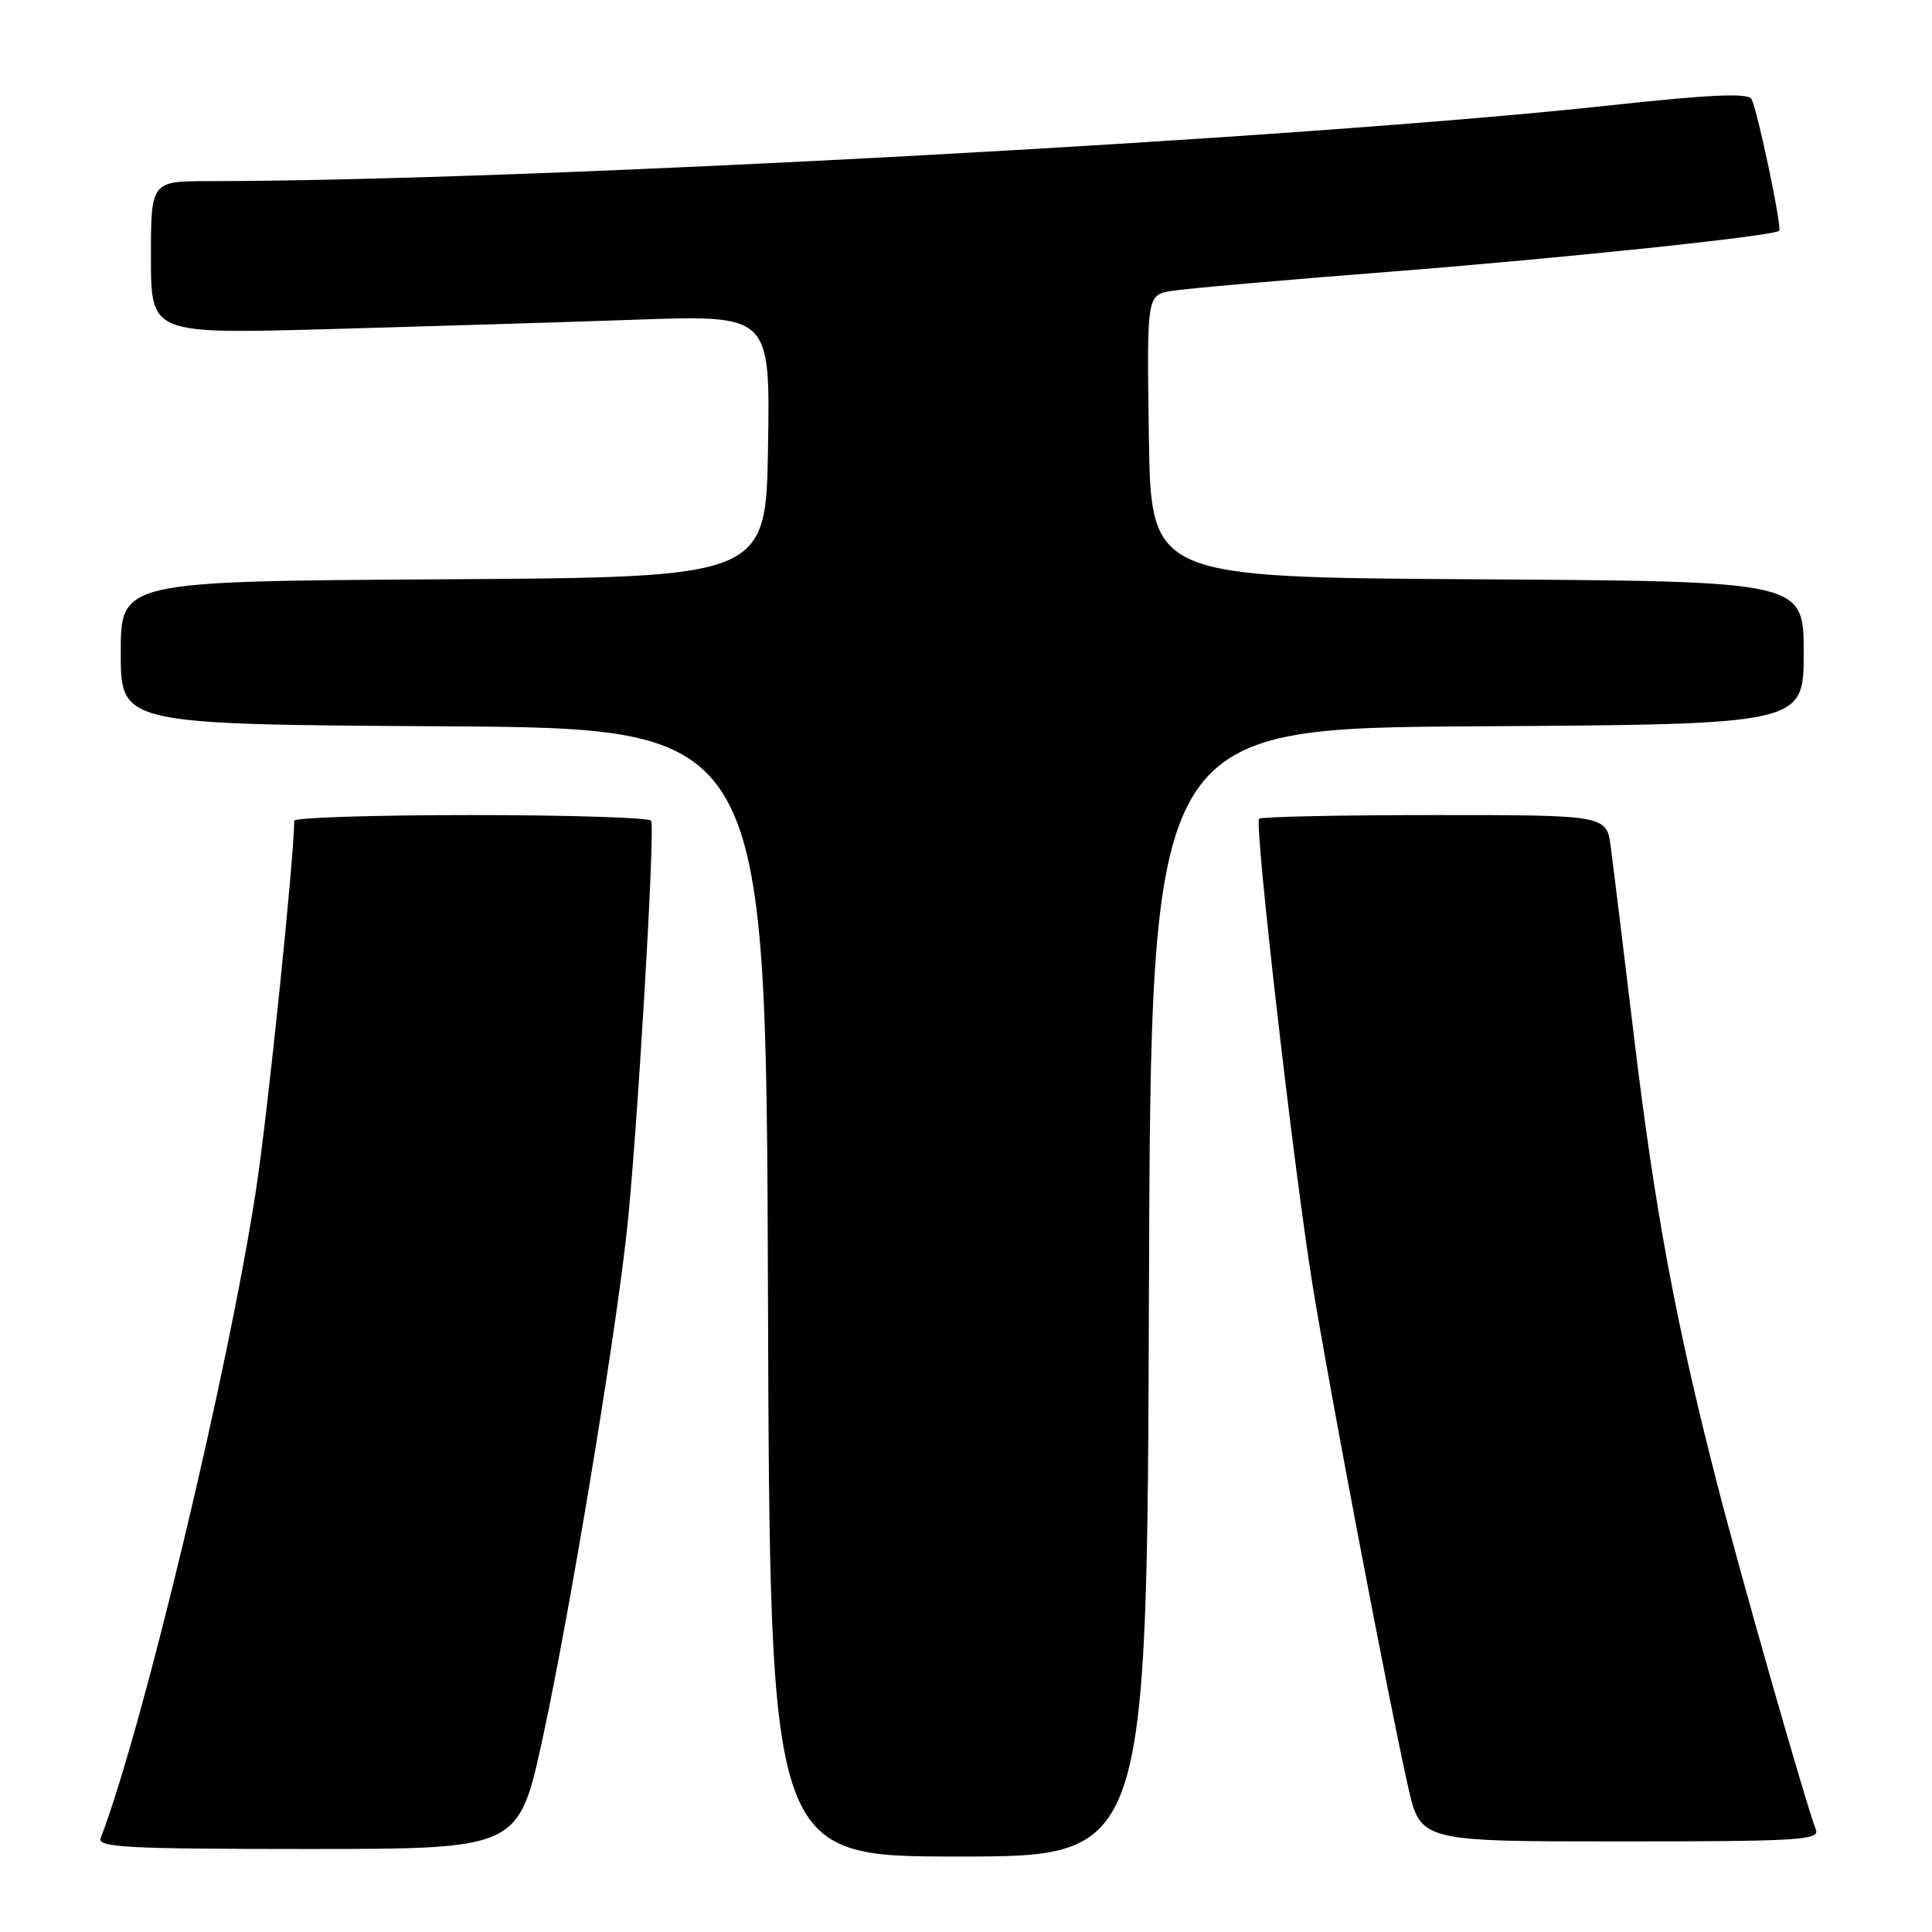 <?xml version="1.0" encoding="UTF-8" standalone="no"?>
<!DOCTYPE svg PUBLIC "-//W3C//DTD SVG 1.1//EN" "http://www.w3.org/Graphics/SVG/1.1/DTD/svg11.dtd" >
<svg xmlns="http://www.w3.org/2000/svg" xmlns:xlink="http://www.w3.org/1999/xlink" version="1.1" viewBox="0 0 256 256">
 <g >
 <path fill="currentColor"
d=" M 152.24 171.25 C 152.50 96.50 152.50 96.50 195.75 96.24 C 239.00 95.98 239.00 95.98 239.00 86.50 C 239.00 77.02 239.00 77.02 195.75 76.76 C 152.50 76.50 152.50 76.50 152.23 57.80 C 151.96 39.10 151.96 39.10 155.23 38.55 C 157.03 38.25 170.20 37.09 184.50 35.98 C 207.27 34.19 235.03 31.27 235.75 30.58 C 236.16 30.18 232.82 14.32 232.07 13.11 C 231.57 12.30 226.50 12.53 213.44 13.95 C 172.35 18.43 69.57 23.99 27.75 24.00 C 20.00 24.00 20.00 24.00 20.00 34.13 C 20.00 44.25 20.00 44.25 43.25 43.62 C 56.04 43.26 74.50 42.70 84.27 42.36 C 102.05 41.74 102.05 41.74 101.77 59.12 C 101.50 76.50 101.50 76.50 58.75 76.76 C 16.00 77.02 16.00 77.02 16.00 86.50 C 16.00 95.98 16.00 95.98 58.75 96.24 C 101.50 96.50 101.50 96.50 101.76 171.25 C 102.01 246.00 102.01 246.00 127.00 246.00 C 151.99 246.00 151.99 246.00 152.24 171.25 Z  M 71.89 230.40 C 75.42 214.12 81.29 178.84 83.02 163.50 C 84.36 151.58 86.84 109.82 86.28 108.75 C 86.06 108.34 75.33 108.00 62.44 108.00 C 49.55 108.00 39.00 108.34 38.99 108.75 C 38.96 113.80 35.47 147.55 33.95 157.50 C 30.32 181.41 18.91 229.05 13.34 243.56 C 12.87 244.79 16.83 245.00 40.75 245.00 C 68.71 245.00 68.71 245.00 71.89 230.40 Z  M 240.62 242.46 C 239.21 238.77 230.80 209.32 227.53 196.61 C 222.07 175.37 219.30 160.49 216.53 137.50 C 215.14 125.95 213.75 114.59 213.44 112.25 C 212.88 108.00 212.88 108.00 190.11 108.00 C 177.58 108.00 167.11 108.22 166.84 108.49 C 166.18 109.16 171.42 154.85 173.93 170.33 C 176.23 184.48 184.11 225.85 186.58 236.75 C 188.22 244.00 188.22 244.00 214.72 244.00 C 238.18 244.00 241.15 243.82 240.62 242.46 Z "/>
</g>
</svg>
